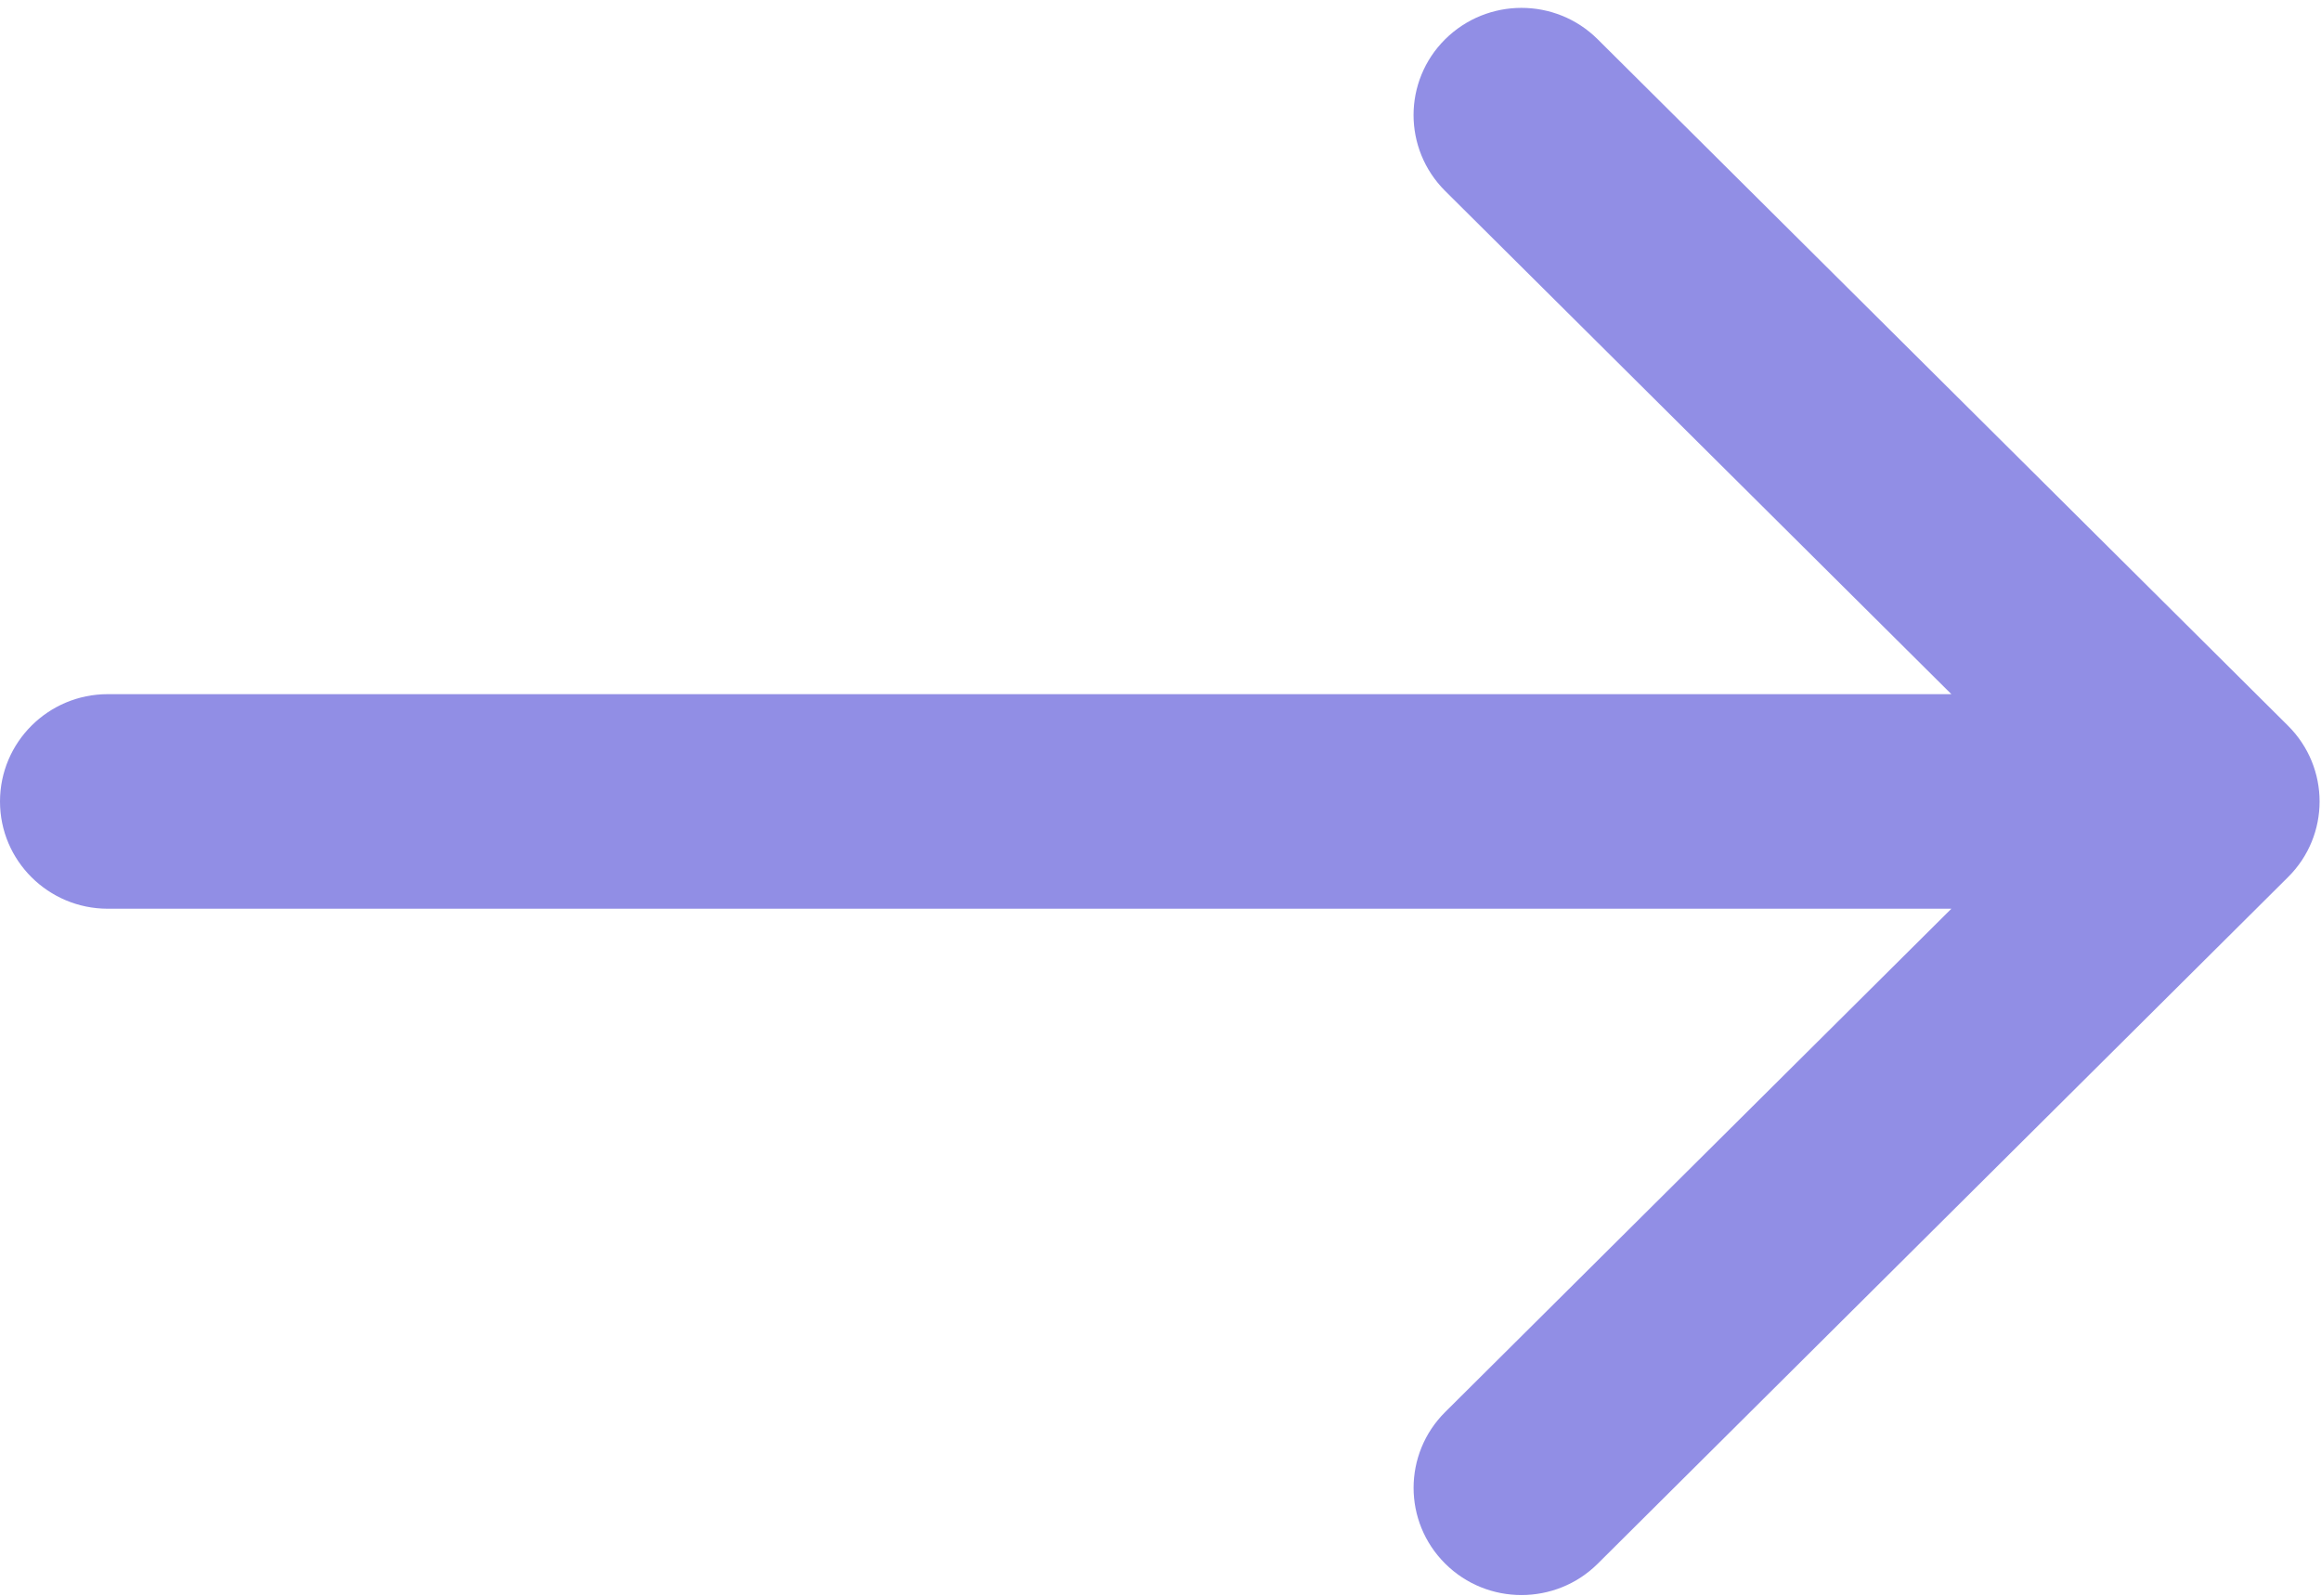 <?xml version="1.0" encoding="UTF-8"?>
<svg  viewBox="0 0 16 11" version="1.1" xmlns="http://www.w3.org/2000/svg" xmlns:xlink="http://www.w3.org/1999/xlink">
    <!-- Generator: Sketch 46.2 (44496) - http://www.bohemiancoding.com/sketch -->
    <title>arrow-pointing-to-right</title>
    <desc>Created with Sketch.</desc>
    <defs></defs>
    <g id="Page-1" stroke="none" stroke-width="1" fill="none" fill-rule="evenodd">
        <g id="Home-Page" transform="translate(-784, -391)" fill="#918EE5">
            <g id="arrow-pointing-to-right" transform="translate(784, 391)">
                <g id="Capa_1">
                    <path d="M15.772,5.002 L11.014,0.271 C10.724,-0.018 10.253,-0.018 9.962,0.271 C9.672,0.559 9.672,1.027 9.962,1.316 L13.452,4.785 L0.743,4.785 C0.333,4.785 0,5.116 0,5.525 C0,5.933 0.333,6.264 0.743,6.264 L13.452,6.264 L9.963,9.733 C9.672,10.022 9.672,10.49 9.963,10.779 C10.108,10.923 10.298,10.995 10.488,10.995 C10.679,10.995 10.869,10.923 11.014,10.779 L15.772,6.047 C16.063,5.759 16.063,5.291 15.772,5.002 Z" id="Shape"></path>
                </g>
            </g>
        </g>
    </g>
</svg>